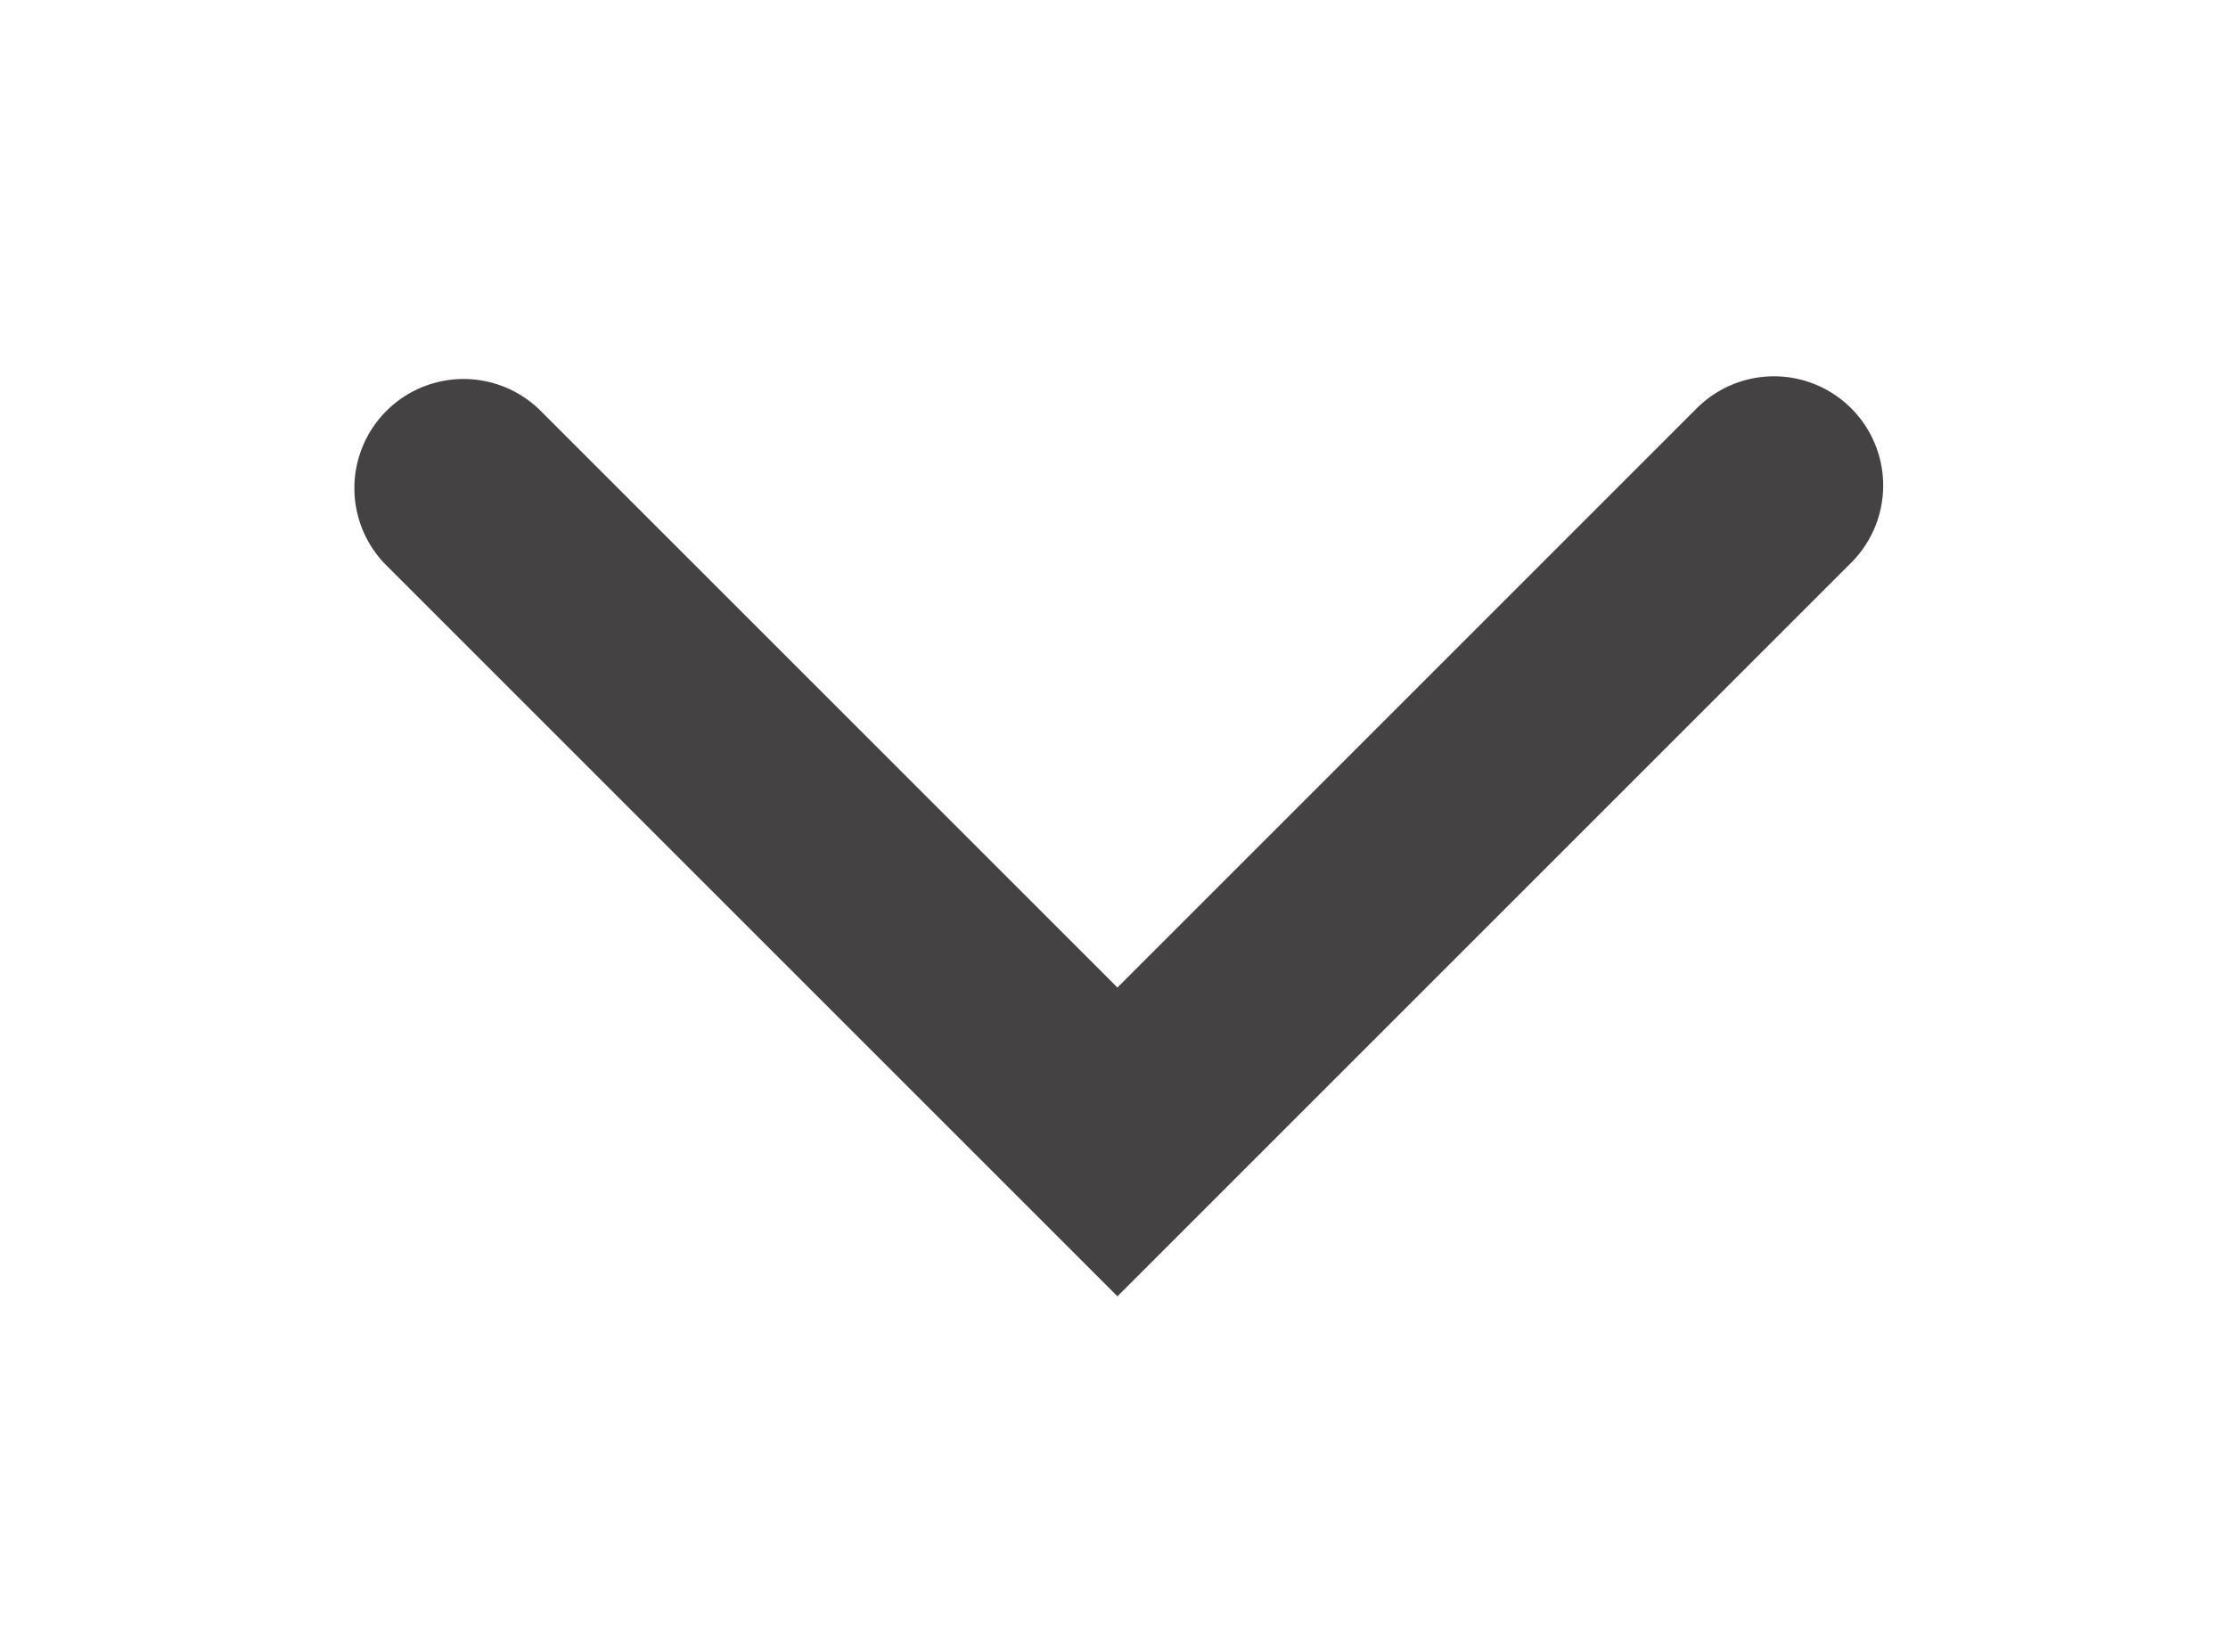<svg id="Capa_1" data-name="Capa 1" xmlns="http://www.w3.org/2000/svg" viewBox="0 0 20.403 15.131"><defs><style>.cls-1{fill:#444242;}</style></defs><title>arrow down</title><path class="cls-1" d="M10.233,11.873l-6.707-6.707A1.0 1,0,0,1,4.94,3.752l5.293,5.293,5.293-5.293a1.0 1,0,1,1,1.414,1.414Z"/></svg>